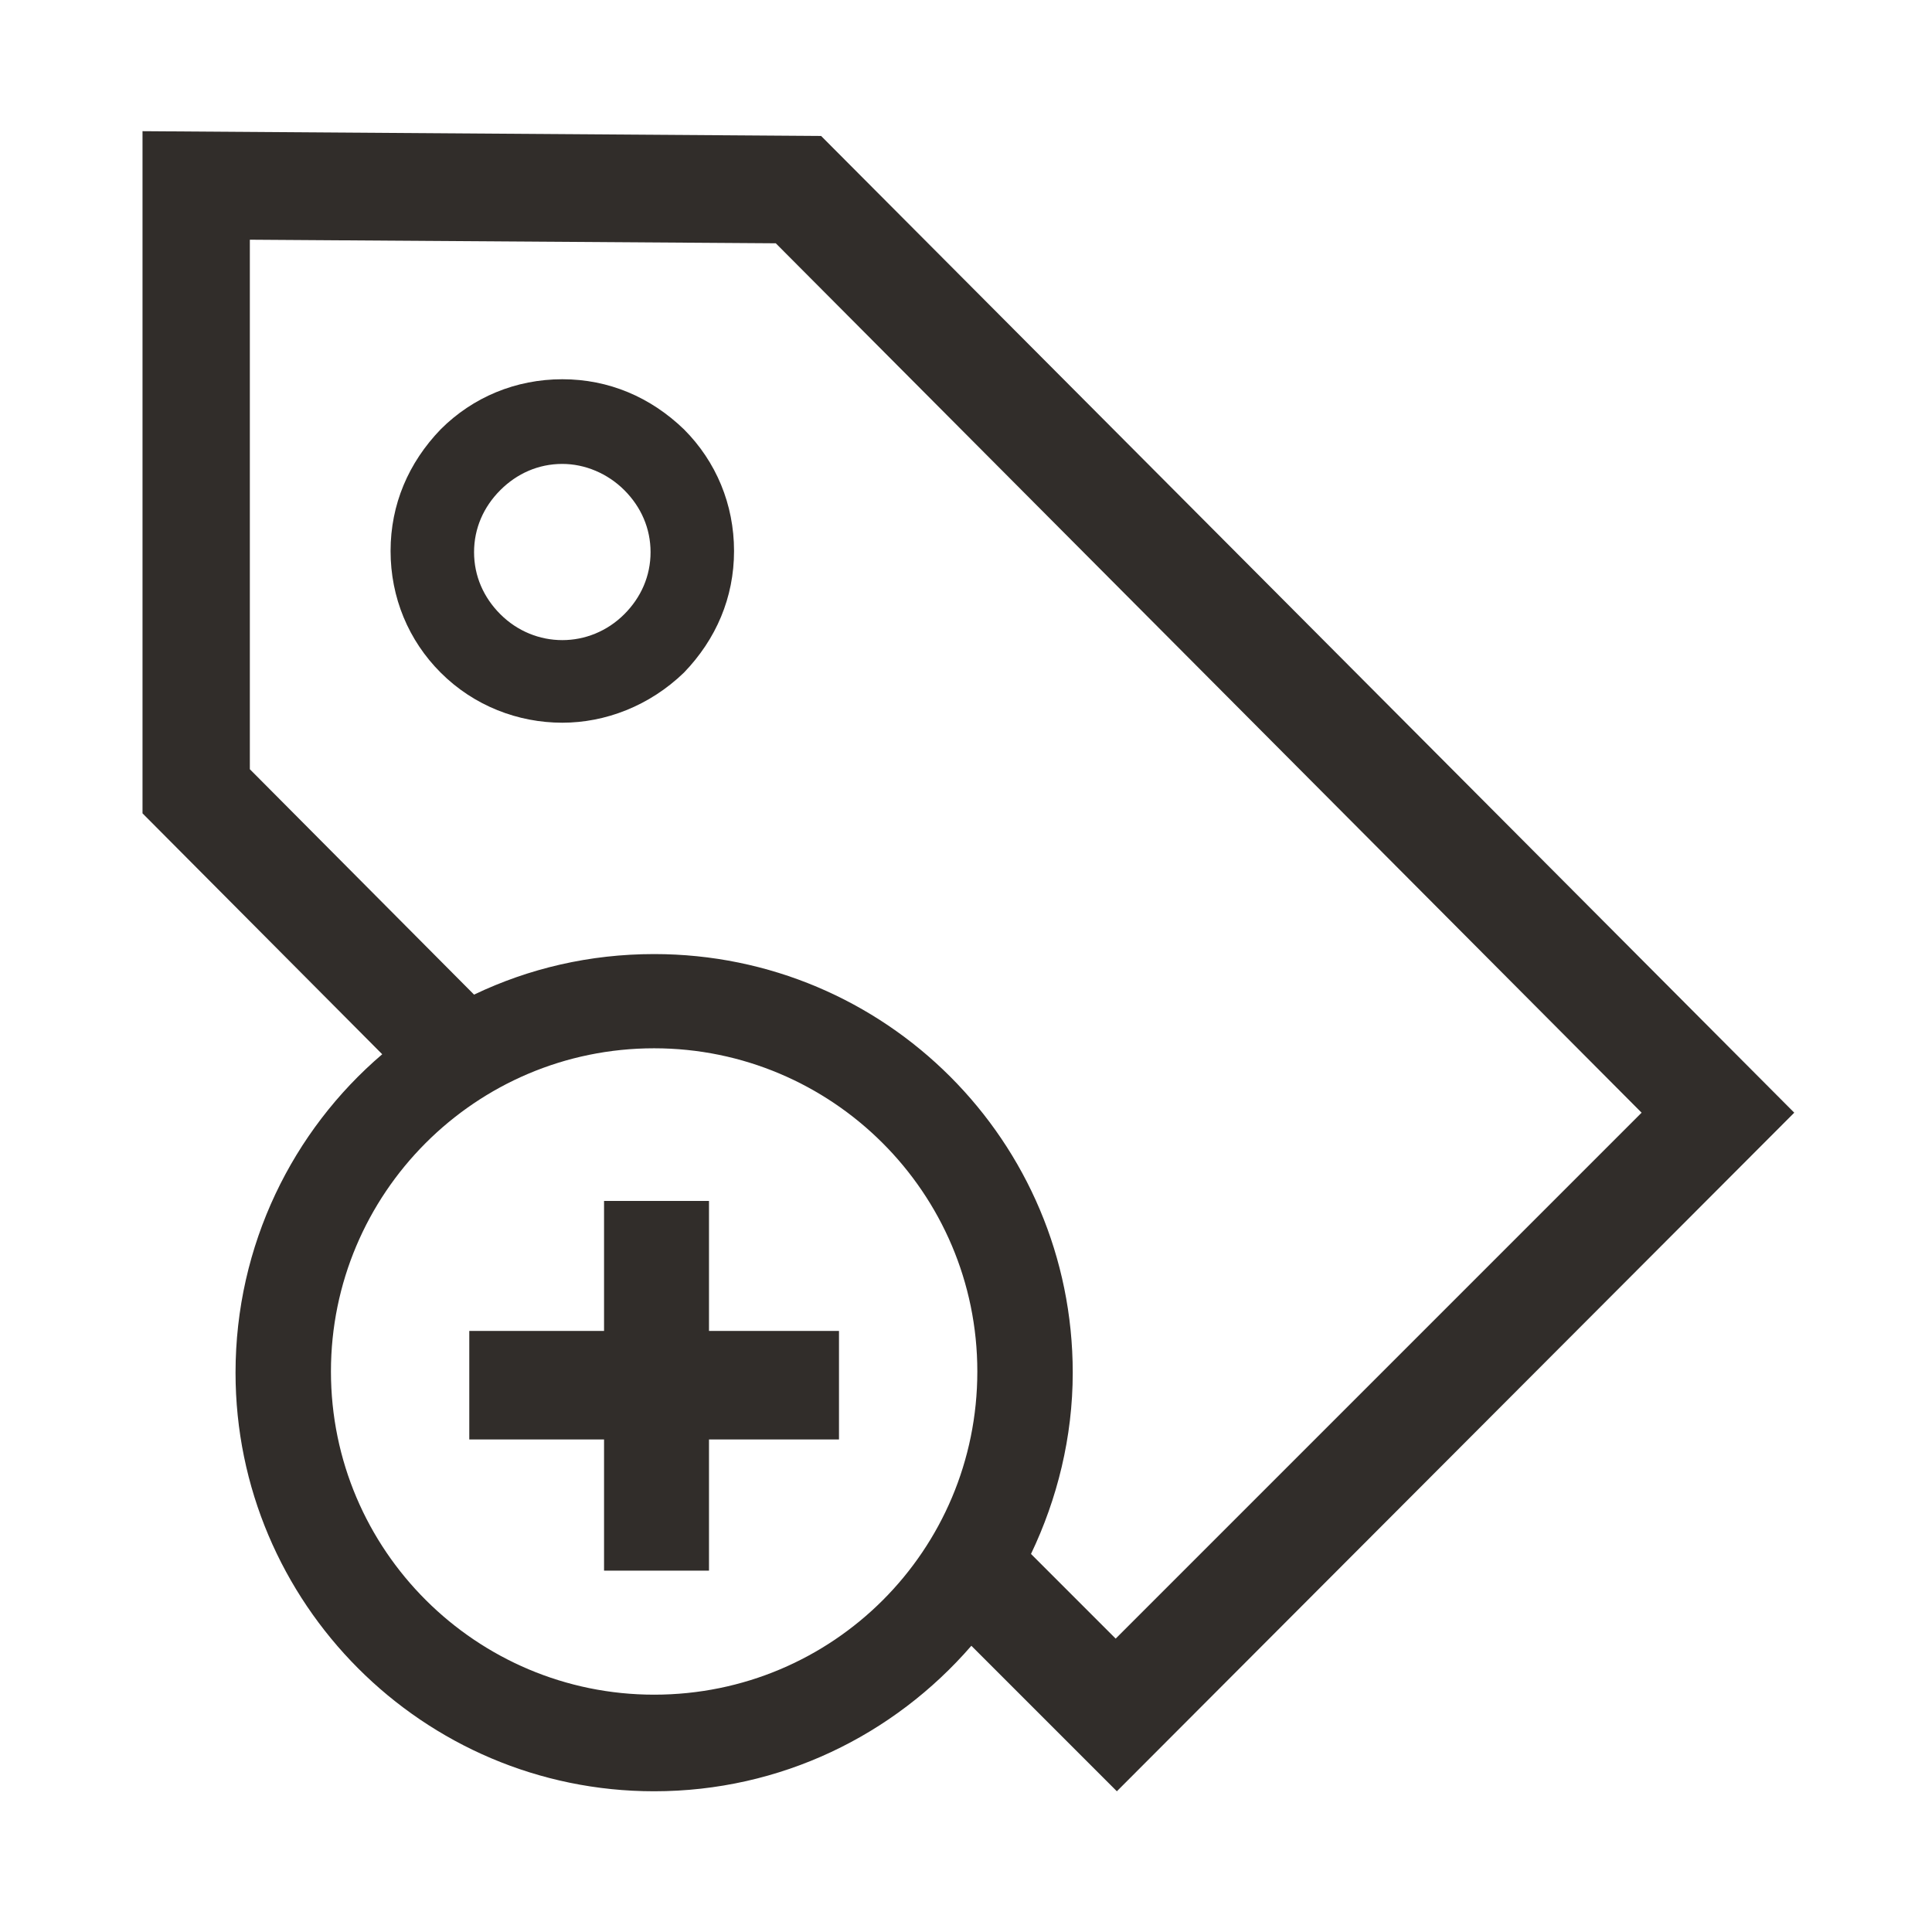 <svg xmlns="http://www.w3.org/2000/svg" xmlns:xlink="http://www.w3.org/1999/xlink" x="0" y="0" width="20px" height="20px" viewBox="0 0 161.9 162" xml:space="preserve">
<g>
<path fill="#312D2A" d="M47.1,60.6c-3.7,0-7.4-1.4-10.2-4.2c-2.7-2.7-4.2-6.3-4.2-10.2s1.5-7.4,4.2-10.2c2.7-2.7,6.3-4.2,10.2-4.2   s7.4,1.5,10.2,4.2h0c0,0,0,0,0,0c2.7,2.7,4.2,6.3,4.2,10.2s-1.5,7.4-4.2,10.2C54.4,59.2,50.7,60.6,47.1,60.6z M47.1,38.9   c-2,0-3.8,0.8-5.2,2.2c-1.4,1.4-2.2,3.2-2.2,5.2s0.8,3.8,2.2,5.2c2.9,2.9,7.5,2.9,10.4,0c1.4-1.4,2.2-3.2,2.2-5.2s-0.8-3.8-2.2-5.2   h0C50.9,39.7,49,38.9,47.1,38.9z"></path>
</g>
<path fill="#312D2A" d="M150.4,93.3L68.8,11.4L11.9,11v57.2l20.1,20.2c-7.5,6.4-12.3,16-12.3,26.7c0,19.3,15.7,35.1,35.1,35.1  c10.6,0,20.1-4.7,26.6-12.2l12.2,12.2L150.4,93.3z M54.8,142.1c-14.9,0-27.1-12.1-27.1-27.1c0-14.9,12.1-27.1,27.1-27.1  c14.9,0,27.1,12.1,27.1,27.1C81.9,130,69.8,142.1,54.8,142.1z M65,20.4l72.6,72.9l-44.1,44.1l-7.1-7.1c2.2-4.6,3.5-9.8,3.5-15.2  C89.9,95.7,74.2,80,54.8,80c-5.4,0-10.5,1.2-15.1,3.4L20.9,64.5V20.1"></path>
<polygon fill="#312D2A" points="70.3,111.6 59.4,111.6 59.4,100.7 50.6,100.7 50.6,111.6 39.3,111.6 39.3,120.7 50.6,120.7   50.6,131.7 59.4,131.7 59.4,120.7 70.3,120.7 "></polygon>
</svg>